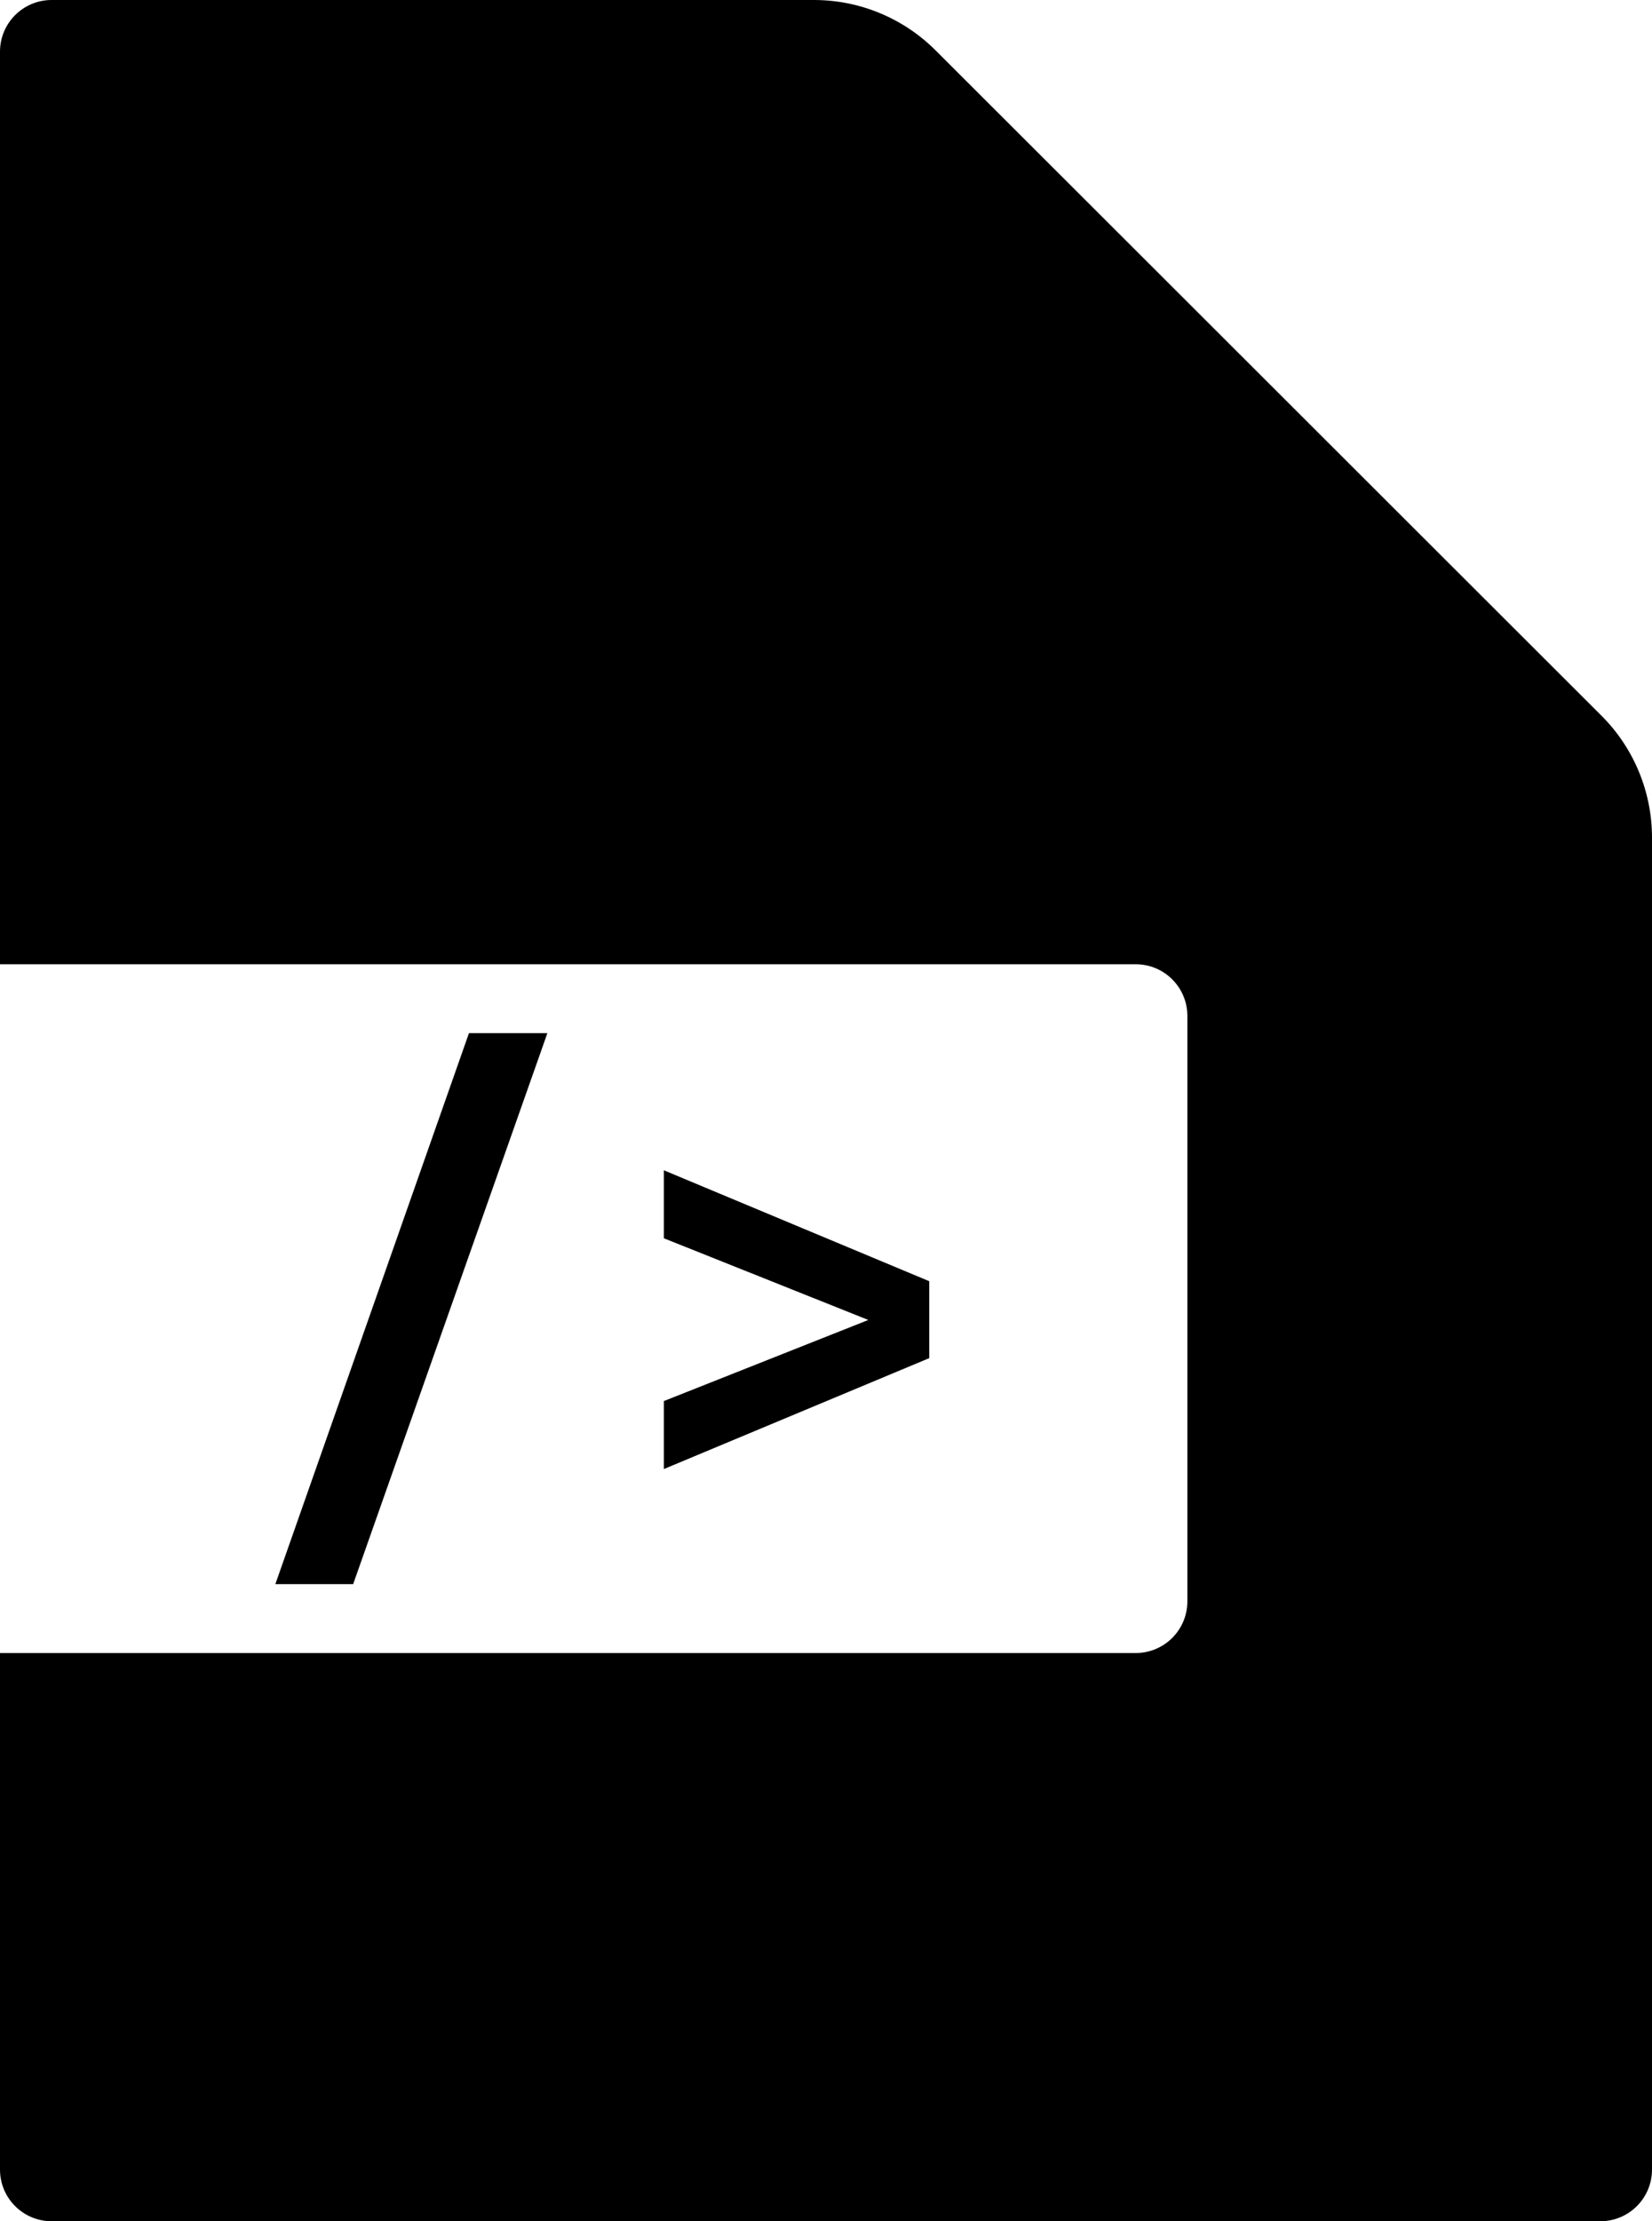 <svg width="96" height="129" viewBox="0 0 96 129" fill="none" xmlns="http://www.w3.org/2000/svg">
<path d="M47.301 0C49.951 0 52.492 1.052 54.367 2.924L93.066 41.567C94.945 43.443 96 45.989 96 48.643V126C96 127.657 94.657 129 93 129H3C1.343 129 0 127.657 0 126V96H66C67.657 96 69 94.657 69 93V59C69 57.343 67.657 56 66 56H0V3C0 1.343 1.343 0 3 0H47.301Z" fill="black"/>
<path d="M27.252 60H31.809L20.522 92H16L27.252 60Z" fill="black"/>
<path d="M38.577 85.316V81.368L50.46 76.658L38.577 71.913V67.965L54 74.407V78.874L38.577 85.316Z" fill="black"/>
</svg>
